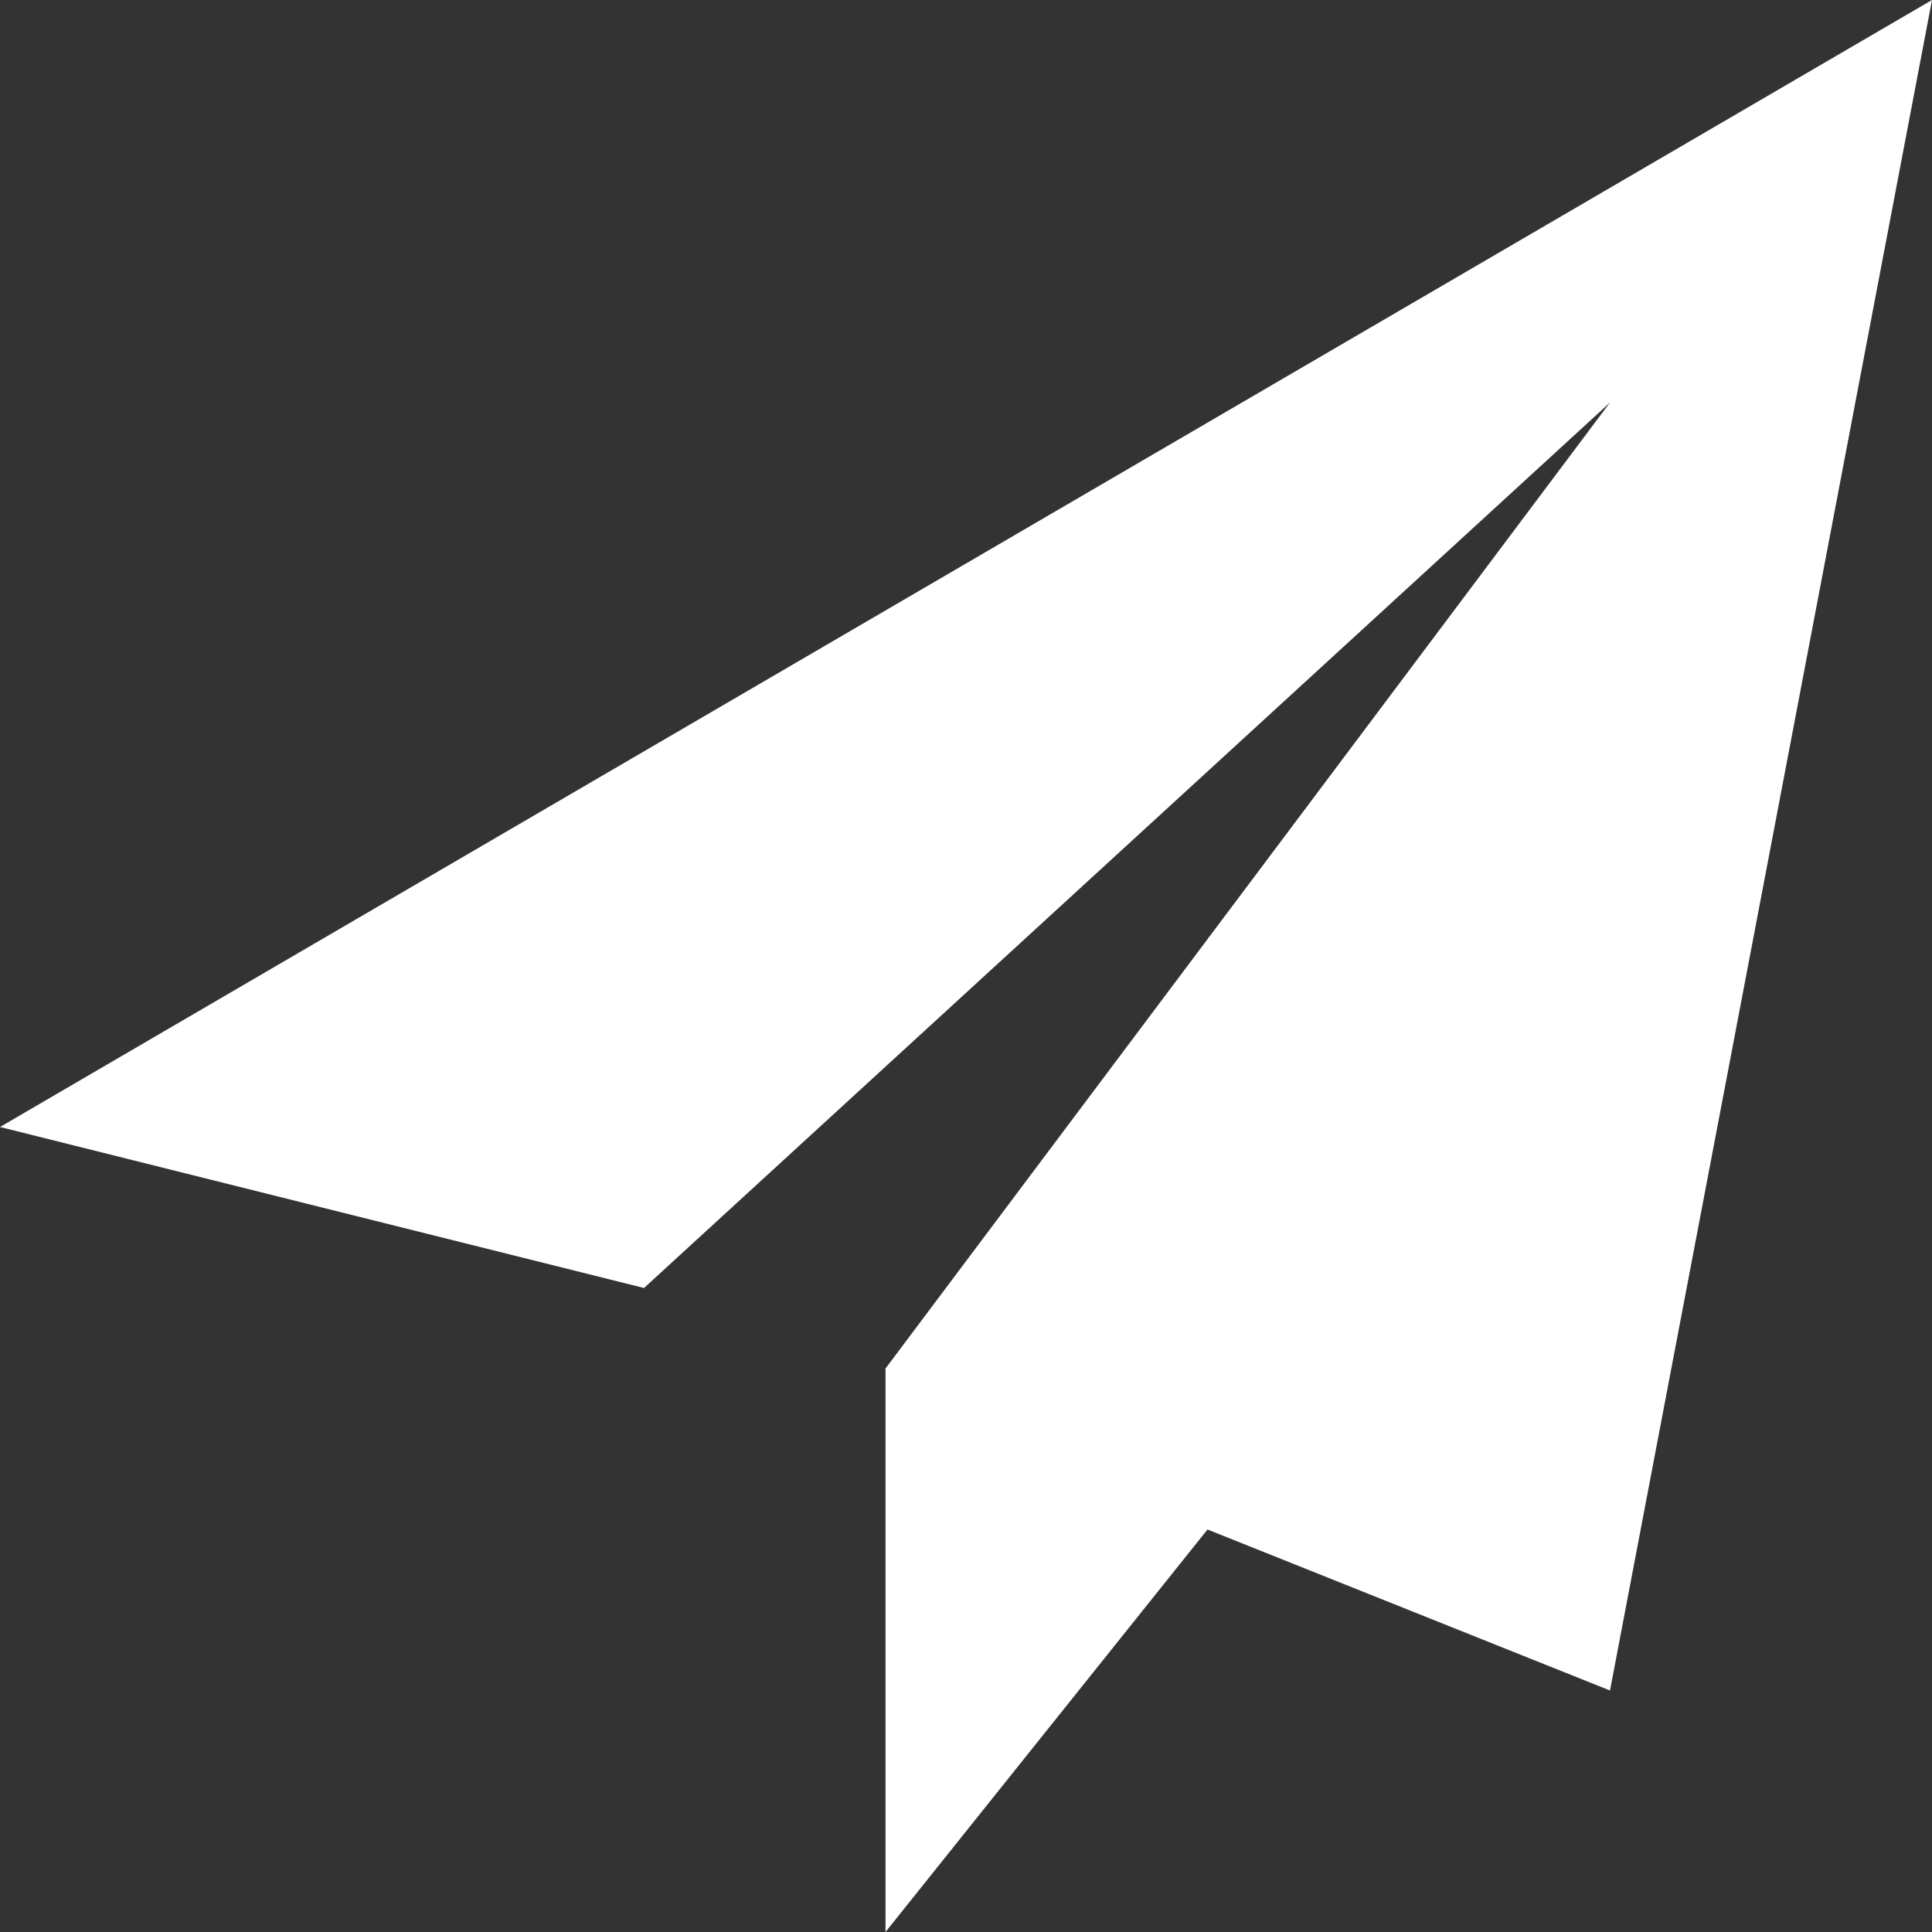<svg width="24" height="24" fill="none" xmlns="http://www.w3.org/2000/svg"><rect width="100%" height="100%" fill="#333333" stroke="none"/><path d="M24 0L0 14l8 2L20 5l-9 12v7l4-5 5 2 4-21z" fill="#fff"/></svg>
